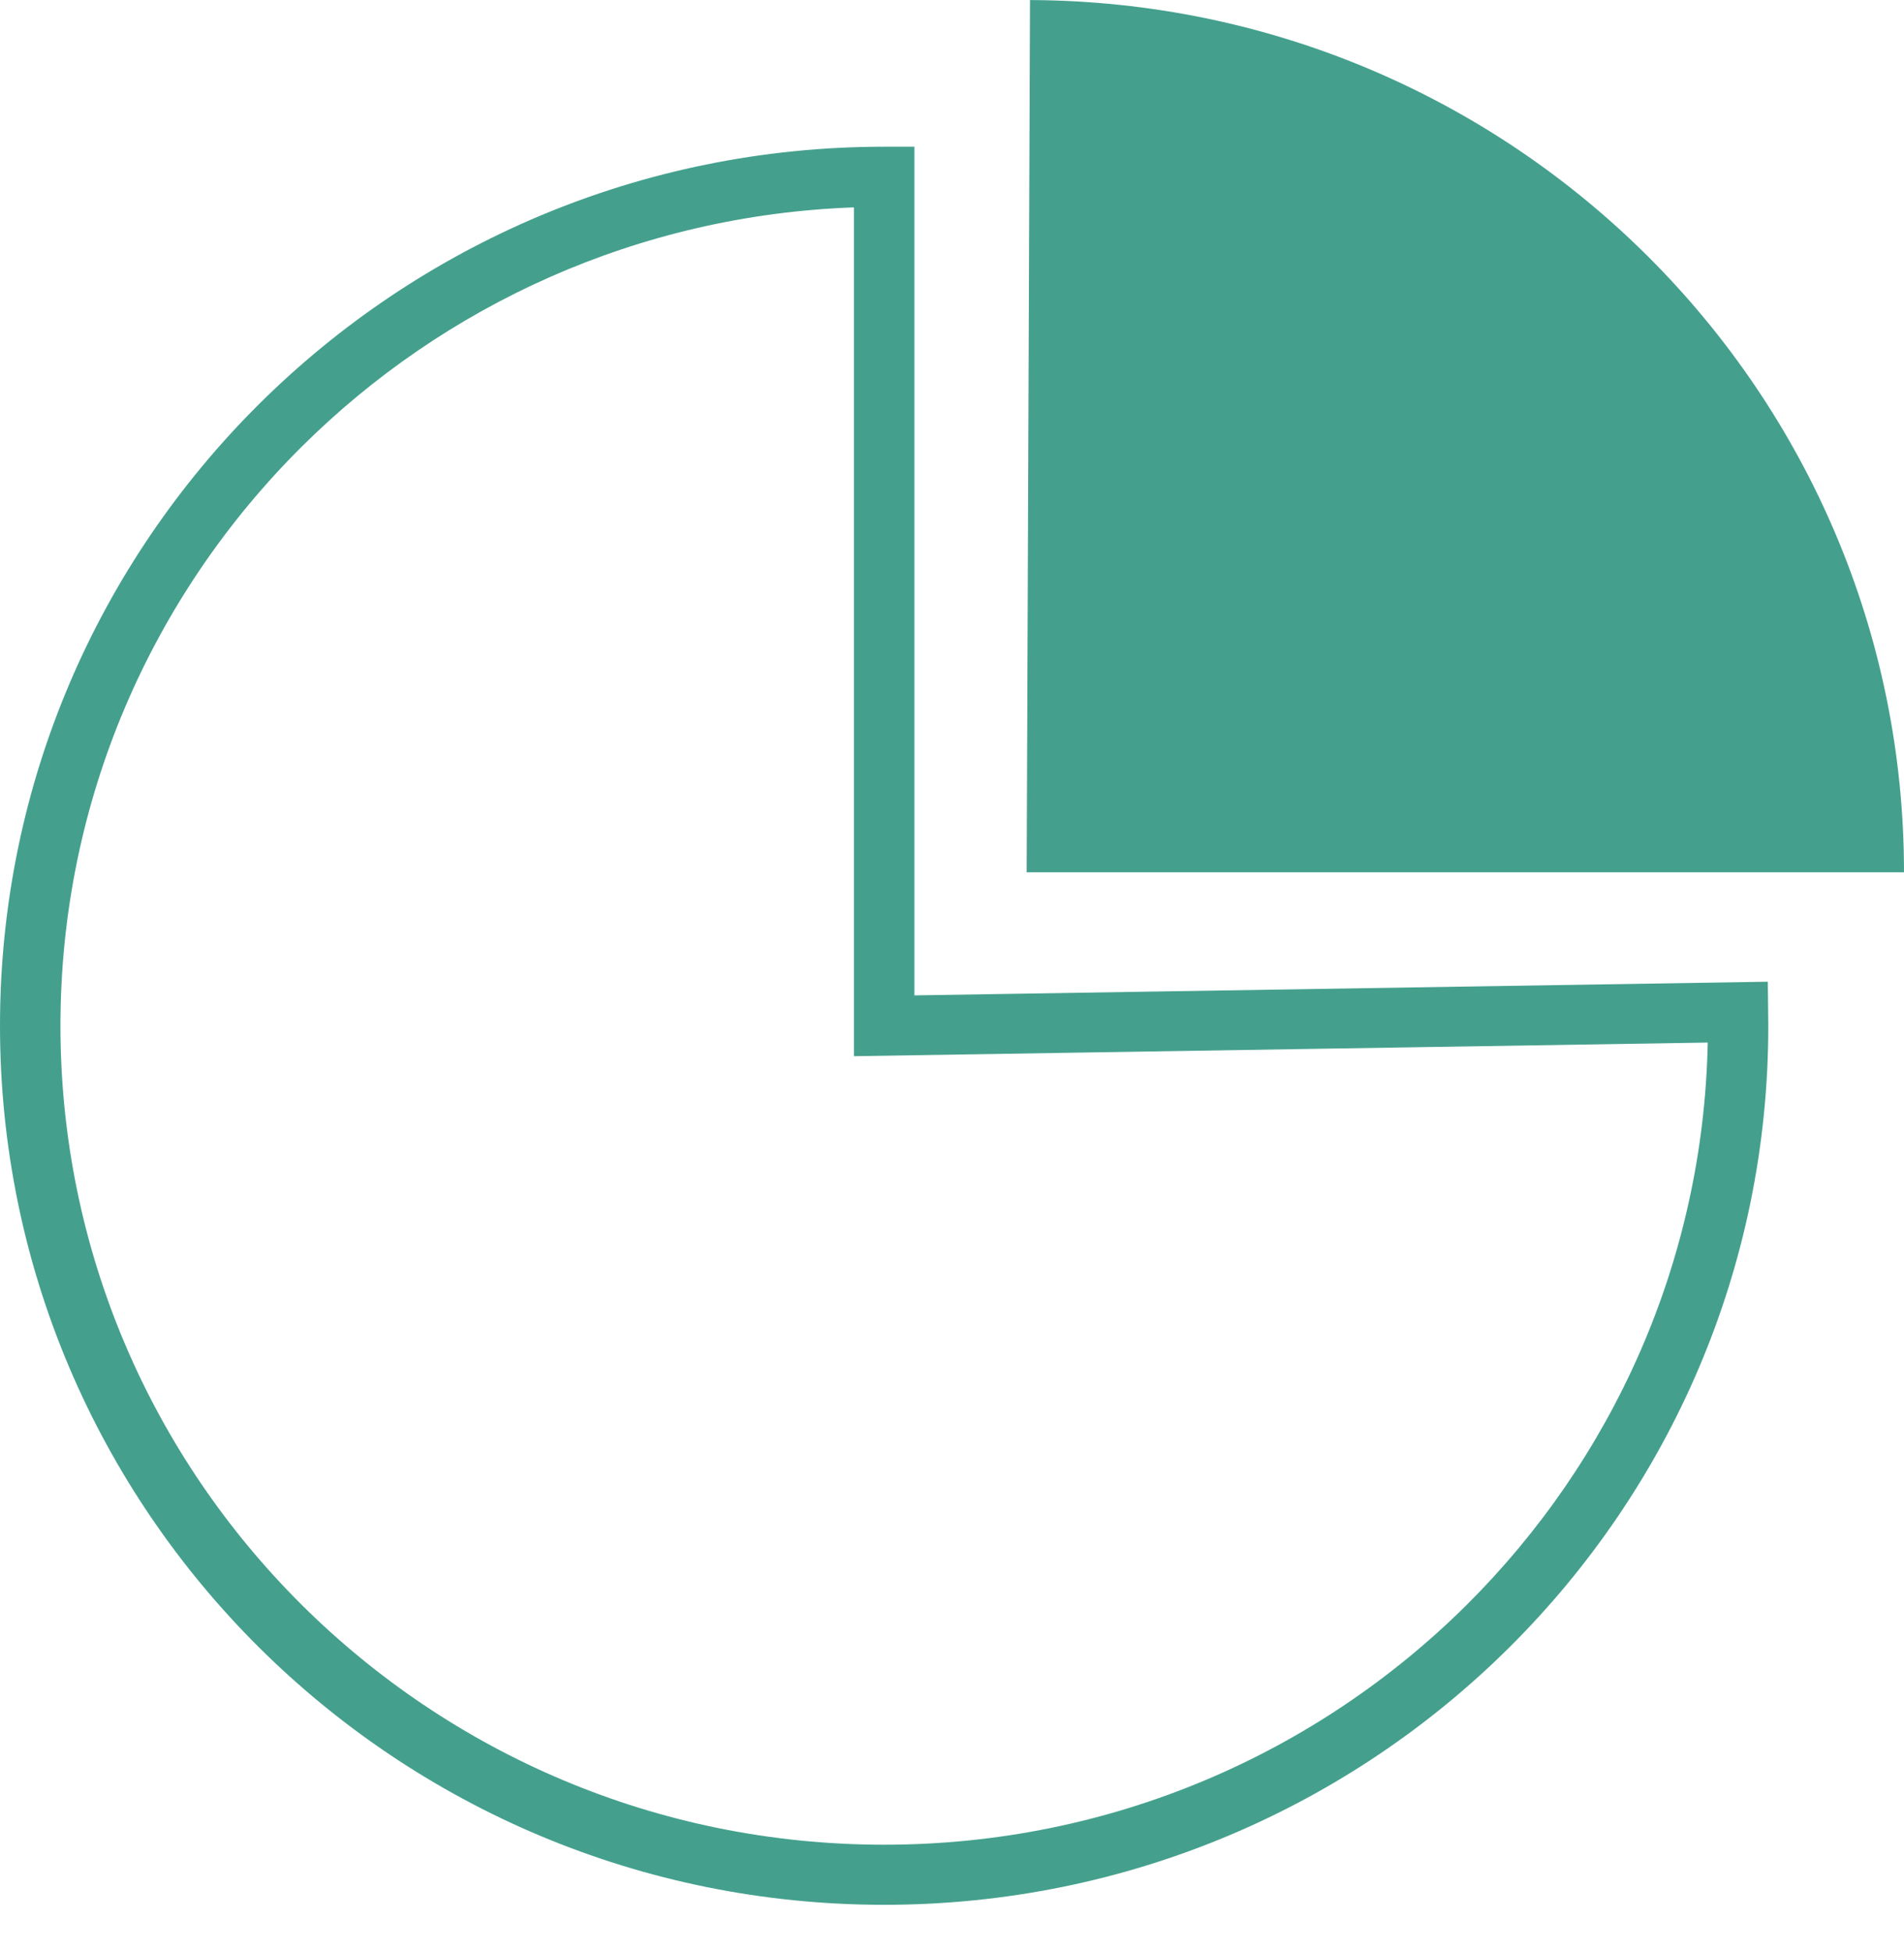 <svg width="40" height="41" viewBox="0 0 40 41" fill="none" xmlns="http://www.w3.org/2000/svg">
<path d="M19.21 20.903L37.139 20.616L37.149 21.541C37.151 26.638 35.072 31.253 31.71 34.594C28.349 37.935 23.704 40.001 18.575 40.001C13.446 40.001 8.802 37.935 5.44 34.594C2.079 31.253 0 26.638 0 21.541C0 16.444 2.079 11.829 5.44 8.488C8.802 5.147 13.446 3.081 18.575 3.081H19.21V20.903ZM21.569 18.318L21.639 0.001C31.791 0.04 40 8.228 40 18.318H21.569ZM35.877 21.894L17.94 22.18V4.355C13.415 4.517 9.331 6.406 6.339 9.38C3.207 12.492 1.27 16.792 1.27 21.541C1.27 26.29 3.207 30.59 6.339 33.702C9.47 36.814 13.796 38.739 18.575 38.739C23.354 38.739 27.681 36.814 30.813 33.702C33.866 30.667 35.784 26.503 35.877 21.894Z" fill="#44A08D"/>
</svg>
